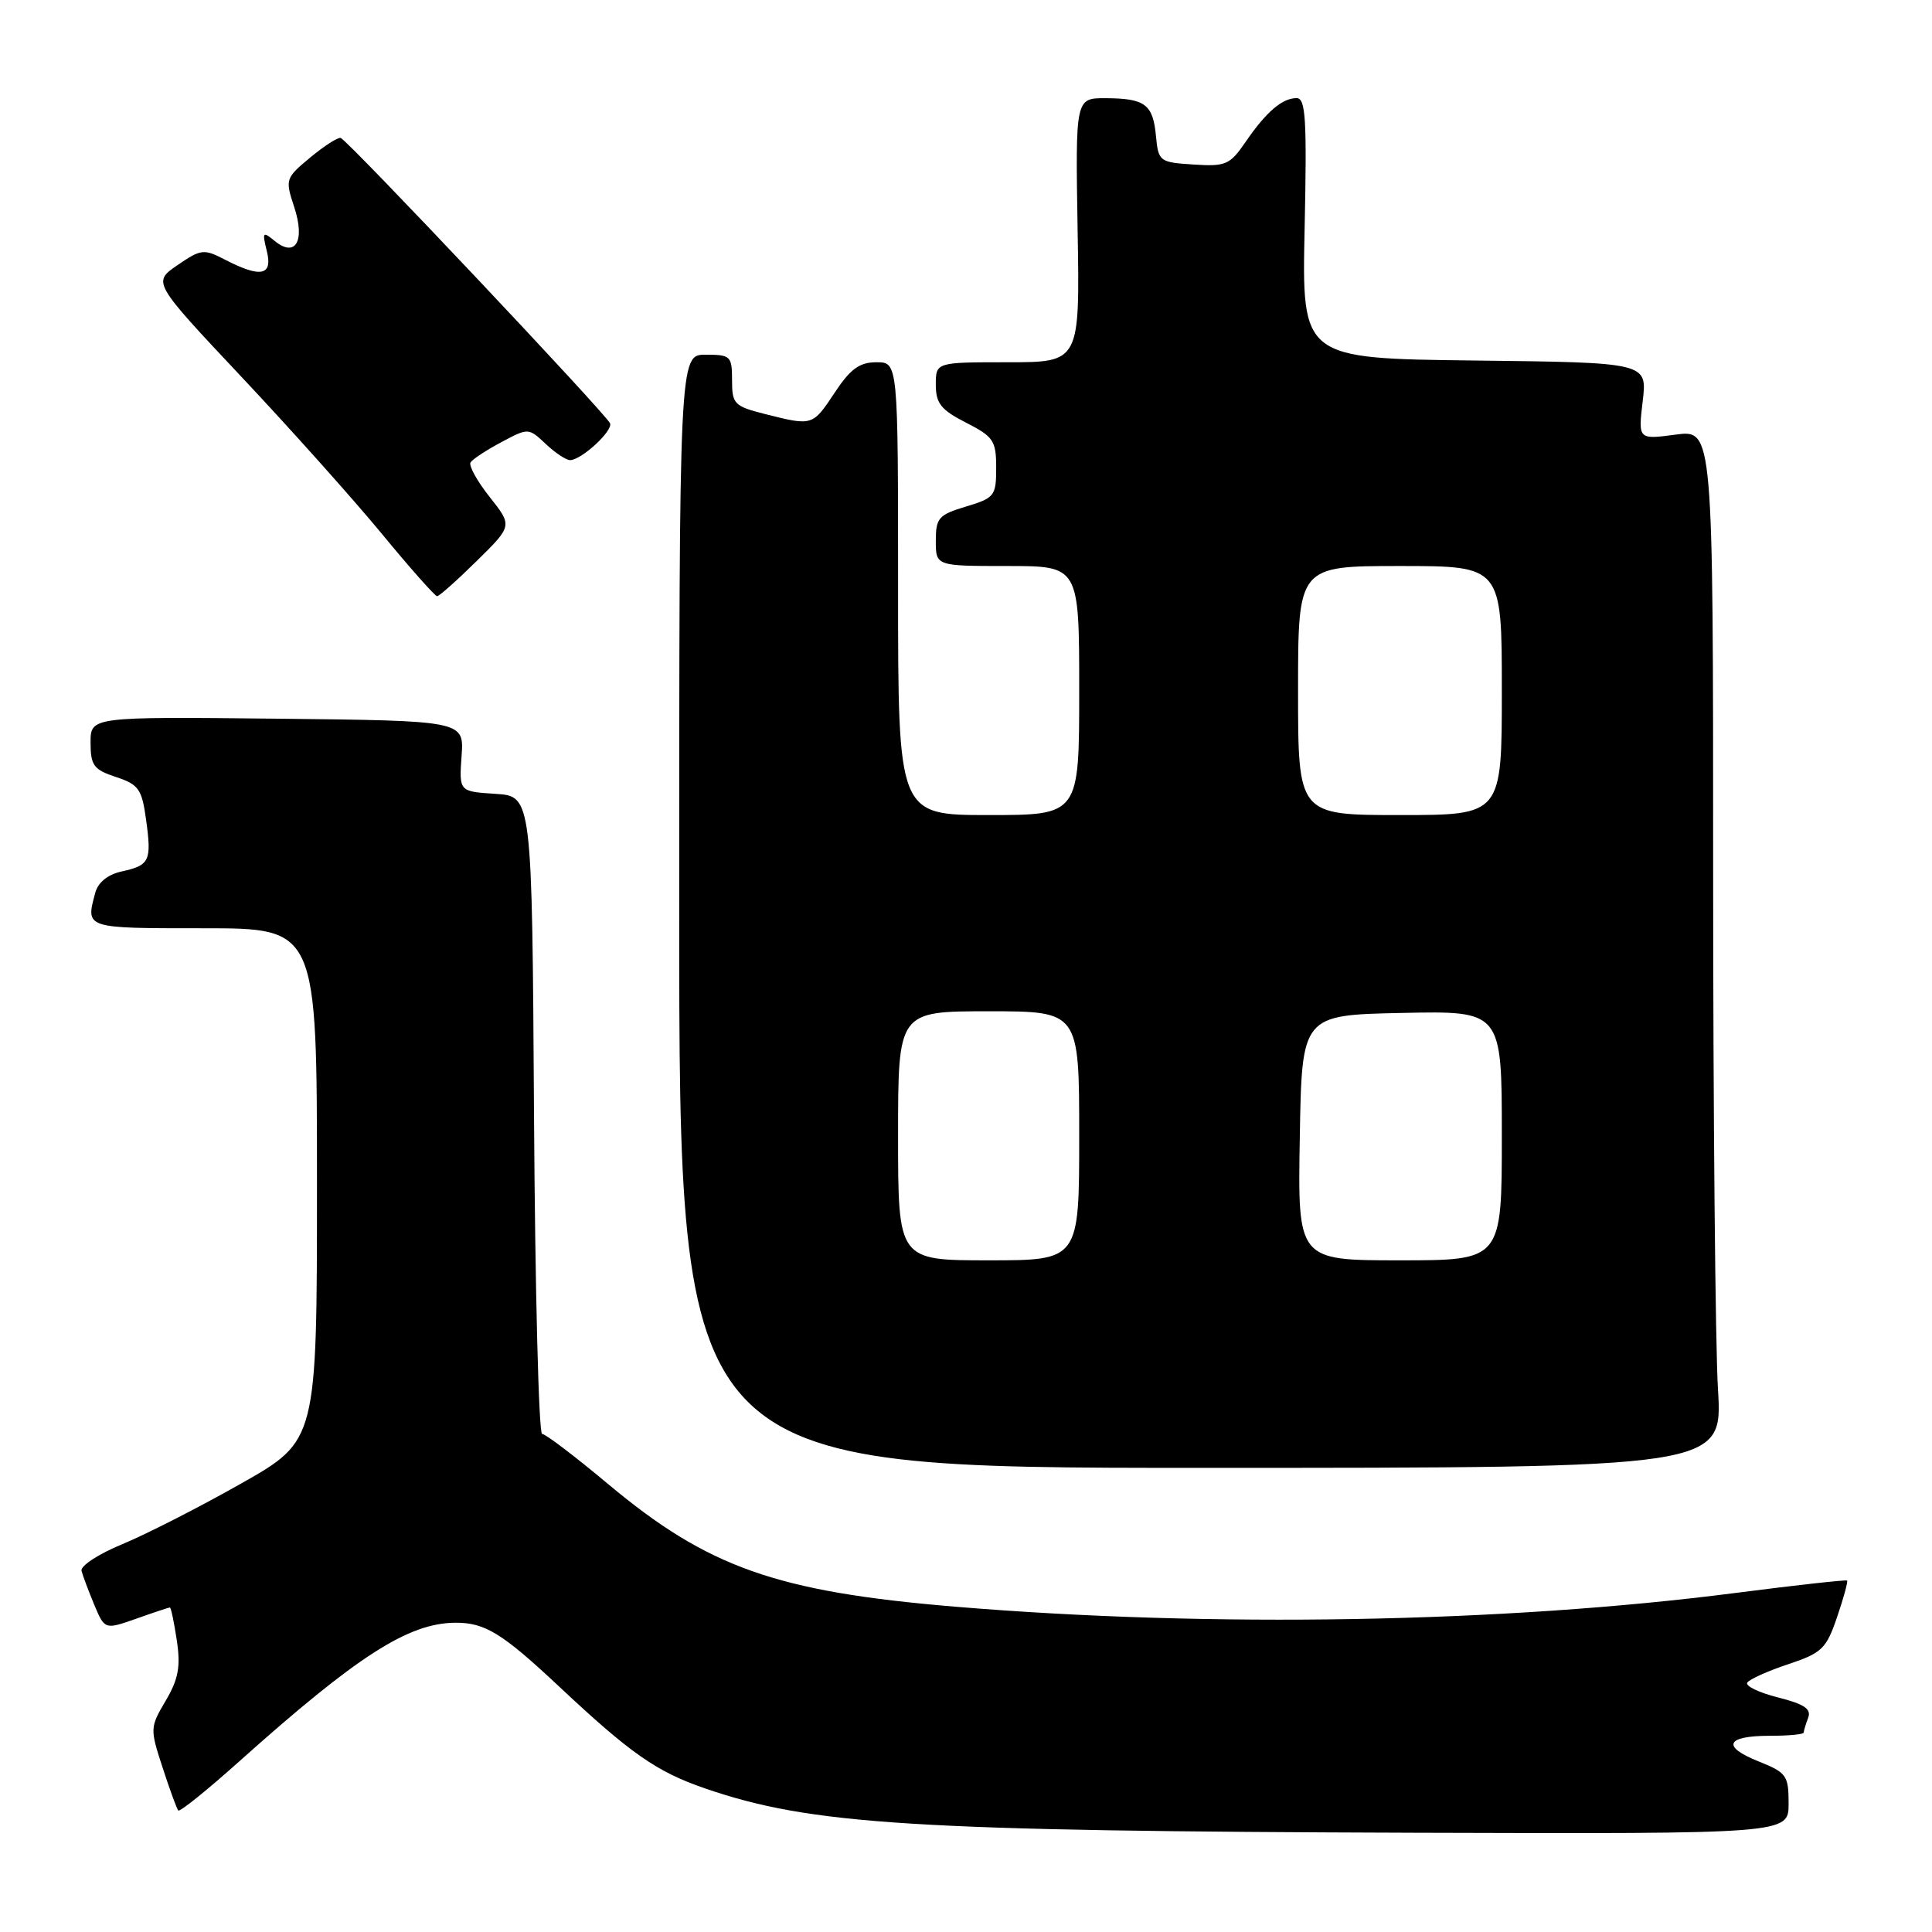 <?xml version="1.0" encoding="UTF-8" standalone="no"?>
<!DOCTYPE svg PUBLIC "-//W3C//DTD SVG 1.1//EN" "http://www.w3.org/Graphics/SVG/1.1/DTD/svg11.dtd" >
<svg xmlns="http://www.w3.org/2000/svg" xmlns:xlink="http://www.w3.org/1999/xlink" version="1.1" viewBox="0 0 256 256">
 <g >
 <path fill="currentColor"
d=" M 237.00 238.99 C 237.00 235.25 236.73 234.88 233.01 233.39 C 228.06 231.41 228.70 230.00 234.56 230.00 C 237.00 230.00 239.00 229.81 239.00 229.58 C 239.00 229.35 239.27 228.47 239.59 227.62 C 240.04 226.45 239.08 225.80 235.60 224.92 C 233.09 224.29 231.25 223.41 231.52 222.96 C 231.80 222.52 234.23 221.42 236.94 220.52 C 241.41 219.03 241.99 218.48 243.42 214.28 C 244.29 211.74 244.88 209.56 244.75 209.43 C 244.61 209.31 237.97 210.04 230.00 211.07 C 199.23 215.04 160.43 215.72 126.50 212.89 C 102.86 210.91 93.79 207.70 80.57 196.64 C 76.21 192.99 72.28 190.00 71.83 190.00 C 71.39 190.00 70.90 170.99 70.76 147.75 C 70.50 105.50 70.50 105.50 65.66 105.19 C 60.83 104.88 60.83 104.88 61.16 100.19 C 61.50 95.50 61.50 95.50 36.75 95.23 C 12.00 94.97 12.00 94.97 12.00 98.40 C 12.00 101.42 12.41 101.98 15.37 102.96 C 18.38 103.95 18.80 104.55 19.36 108.64 C 20.11 114.09 19.84 114.66 16.09 115.48 C 14.28 115.88 12.98 116.93 12.62 118.31 C 11.34 123.05 11.19 123.00 27.00 123.00 C 42.00 123.00 42.00 123.00 42.00 156.94 C 42.00 190.89 42.00 190.89 31.96 196.57 C 26.44 199.70 19.35 203.31 16.21 204.61 C 13.07 205.90 10.64 207.49 10.80 208.14 C 10.97 208.79 11.73 210.81 12.49 212.64 C 13.88 215.95 13.88 215.95 18.07 214.48 C 20.37 213.66 22.37 213.00 22.51 213.00 C 22.66 213.00 23.07 214.97 23.43 217.37 C 23.95 220.84 23.64 222.49 21.96 225.35 C 19.87 228.88 19.86 229.07 21.55 234.23 C 22.49 237.13 23.43 239.68 23.62 239.90 C 23.82 240.13 27.47 237.18 31.74 233.36 C 47.35 219.40 54.10 215.07 60.32 215.02 C 64.25 214.99 66.54 216.40 74.07 223.46 C 83.56 232.36 86.99 234.76 93.41 236.97 C 107.46 241.80 120.91 242.64 187.75 242.85 C 237.00 243.00 237.00 243.00 237.00 238.99 Z  M 227.64 184.09 C 227.29 178.37 227.00 147.42 227.00 115.31 C 227.00 56.93 227.00 56.93 222.03 57.59 C 217.06 58.25 217.06 58.25 217.67 53.14 C 218.27 48.04 218.27 48.04 195.39 47.77 C 172.50 47.50 172.50 47.50 172.87 30.25 C 173.18 15.79 173.01 13.00 171.81 13.00 C 169.90 13.00 167.78 14.82 165.05 18.80 C 162.97 21.84 162.42 22.08 158.15 21.80 C 153.64 21.51 153.49 21.40 153.17 18.01 C 152.77 13.81 151.73 13.04 146.50 13.01 C 142.50 13.00 142.50 13.00 142.79 30.50 C 143.09 48.00 143.09 48.00 133.54 48.00 C 124.00 48.00 124.00 48.00 124.00 50.98 C 124.00 53.45 124.68 54.31 128.00 56.00 C 131.64 57.86 132.00 58.39 132.00 61.98 C 132.00 65.71 131.79 65.98 128.00 67.12 C 124.37 68.21 124.00 68.63 124.00 71.66 C 124.00 75.00 124.00 75.00 133.50 75.00 C 143.00 75.00 143.00 75.00 143.00 91.50 C 143.00 108.00 143.00 108.00 131.00 108.00 C 119.00 108.00 119.00 108.00 119.00 78.00 C 119.00 48.00 119.00 48.00 116.13 48.00 C 113.90 48.00 112.68 48.88 110.62 52.00 C 107.67 56.45 107.67 56.45 101.44 54.88 C 97.28 53.83 97.00 53.55 97.00 50.38 C 97.00 47.18 96.81 47.00 93.50 47.00 C 90.00 47.00 90.00 47.00 90.00 120.75 C 90.00 194.50 90.00 194.50 159.14 194.50 C 228.27 194.50 228.27 194.50 227.64 184.09 Z  M 63.17 74.33 C 67.91 69.67 67.91 69.67 64.88 65.85 C 63.22 63.75 62.08 61.69 62.35 61.27 C 62.62 60.85 64.45 59.64 66.43 58.59 C 70.01 56.68 70.03 56.68 72.33 58.84 C 73.59 60.03 75.05 60.99 75.56 60.97 C 77.09 60.91 81.21 57.11 80.84 56.10 C 80.44 54.99 46.10 18.60 45.15 18.28 C 44.79 18.16 42.98 19.32 41.12 20.86 C 37.82 23.60 37.77 23.76 38.98 27.42 C 40.47 31.94 39.16 34.20 36.38 31.91 C 34.82 30.63 34.73 30.74 35.35 33.25 C 36.17 36.52 34.57 36.86 29.86 34.43 C 27.00 32.95 26.65 32.99 23.52 35.13 C 20.21 37.40 20.21 37.40 32.01 49.95 C 38.50 56.85 46.87 66.21 50.61 70.75 C 54.35 75.29 57.64 79.00 57.92 79.00 C 58.20 79.00 60.56 76.90 63.17 74.33 Z  M 119.00 150.50 C 119.00 134.00 119.00 134.00 131.00 134.00 C 143.00 134.00 143.00 134.00 143.00 150.50 C 143.00 167.00 143.00 167.00 131.00 167.00 C 119.00 167.00 119.00 167.00 119.00 150.50 Z  M 172.23 150.75 C 172.50 134.50 172.50 134.50 185.75 134.22 C 199.00 133.94 199.00 133.94 199.00 150.47 C 199.00 167.00 199.00 167.00 185.48 167.00 C 171.95 167.00 171.95 167.00 172.23 150.75 Z  M 172.00 91.50 C 172.00 75.00 172.00 75.00 185.50 75.00 C 199.00 75.00 199.00 75.00 199.00 91.50 C 199.00 108.00 199.00 108.00 185.50 108.00 C 172.00 108.00 172.00 108.00 172.00 91.50 Z "/>
</g>
</svg>
